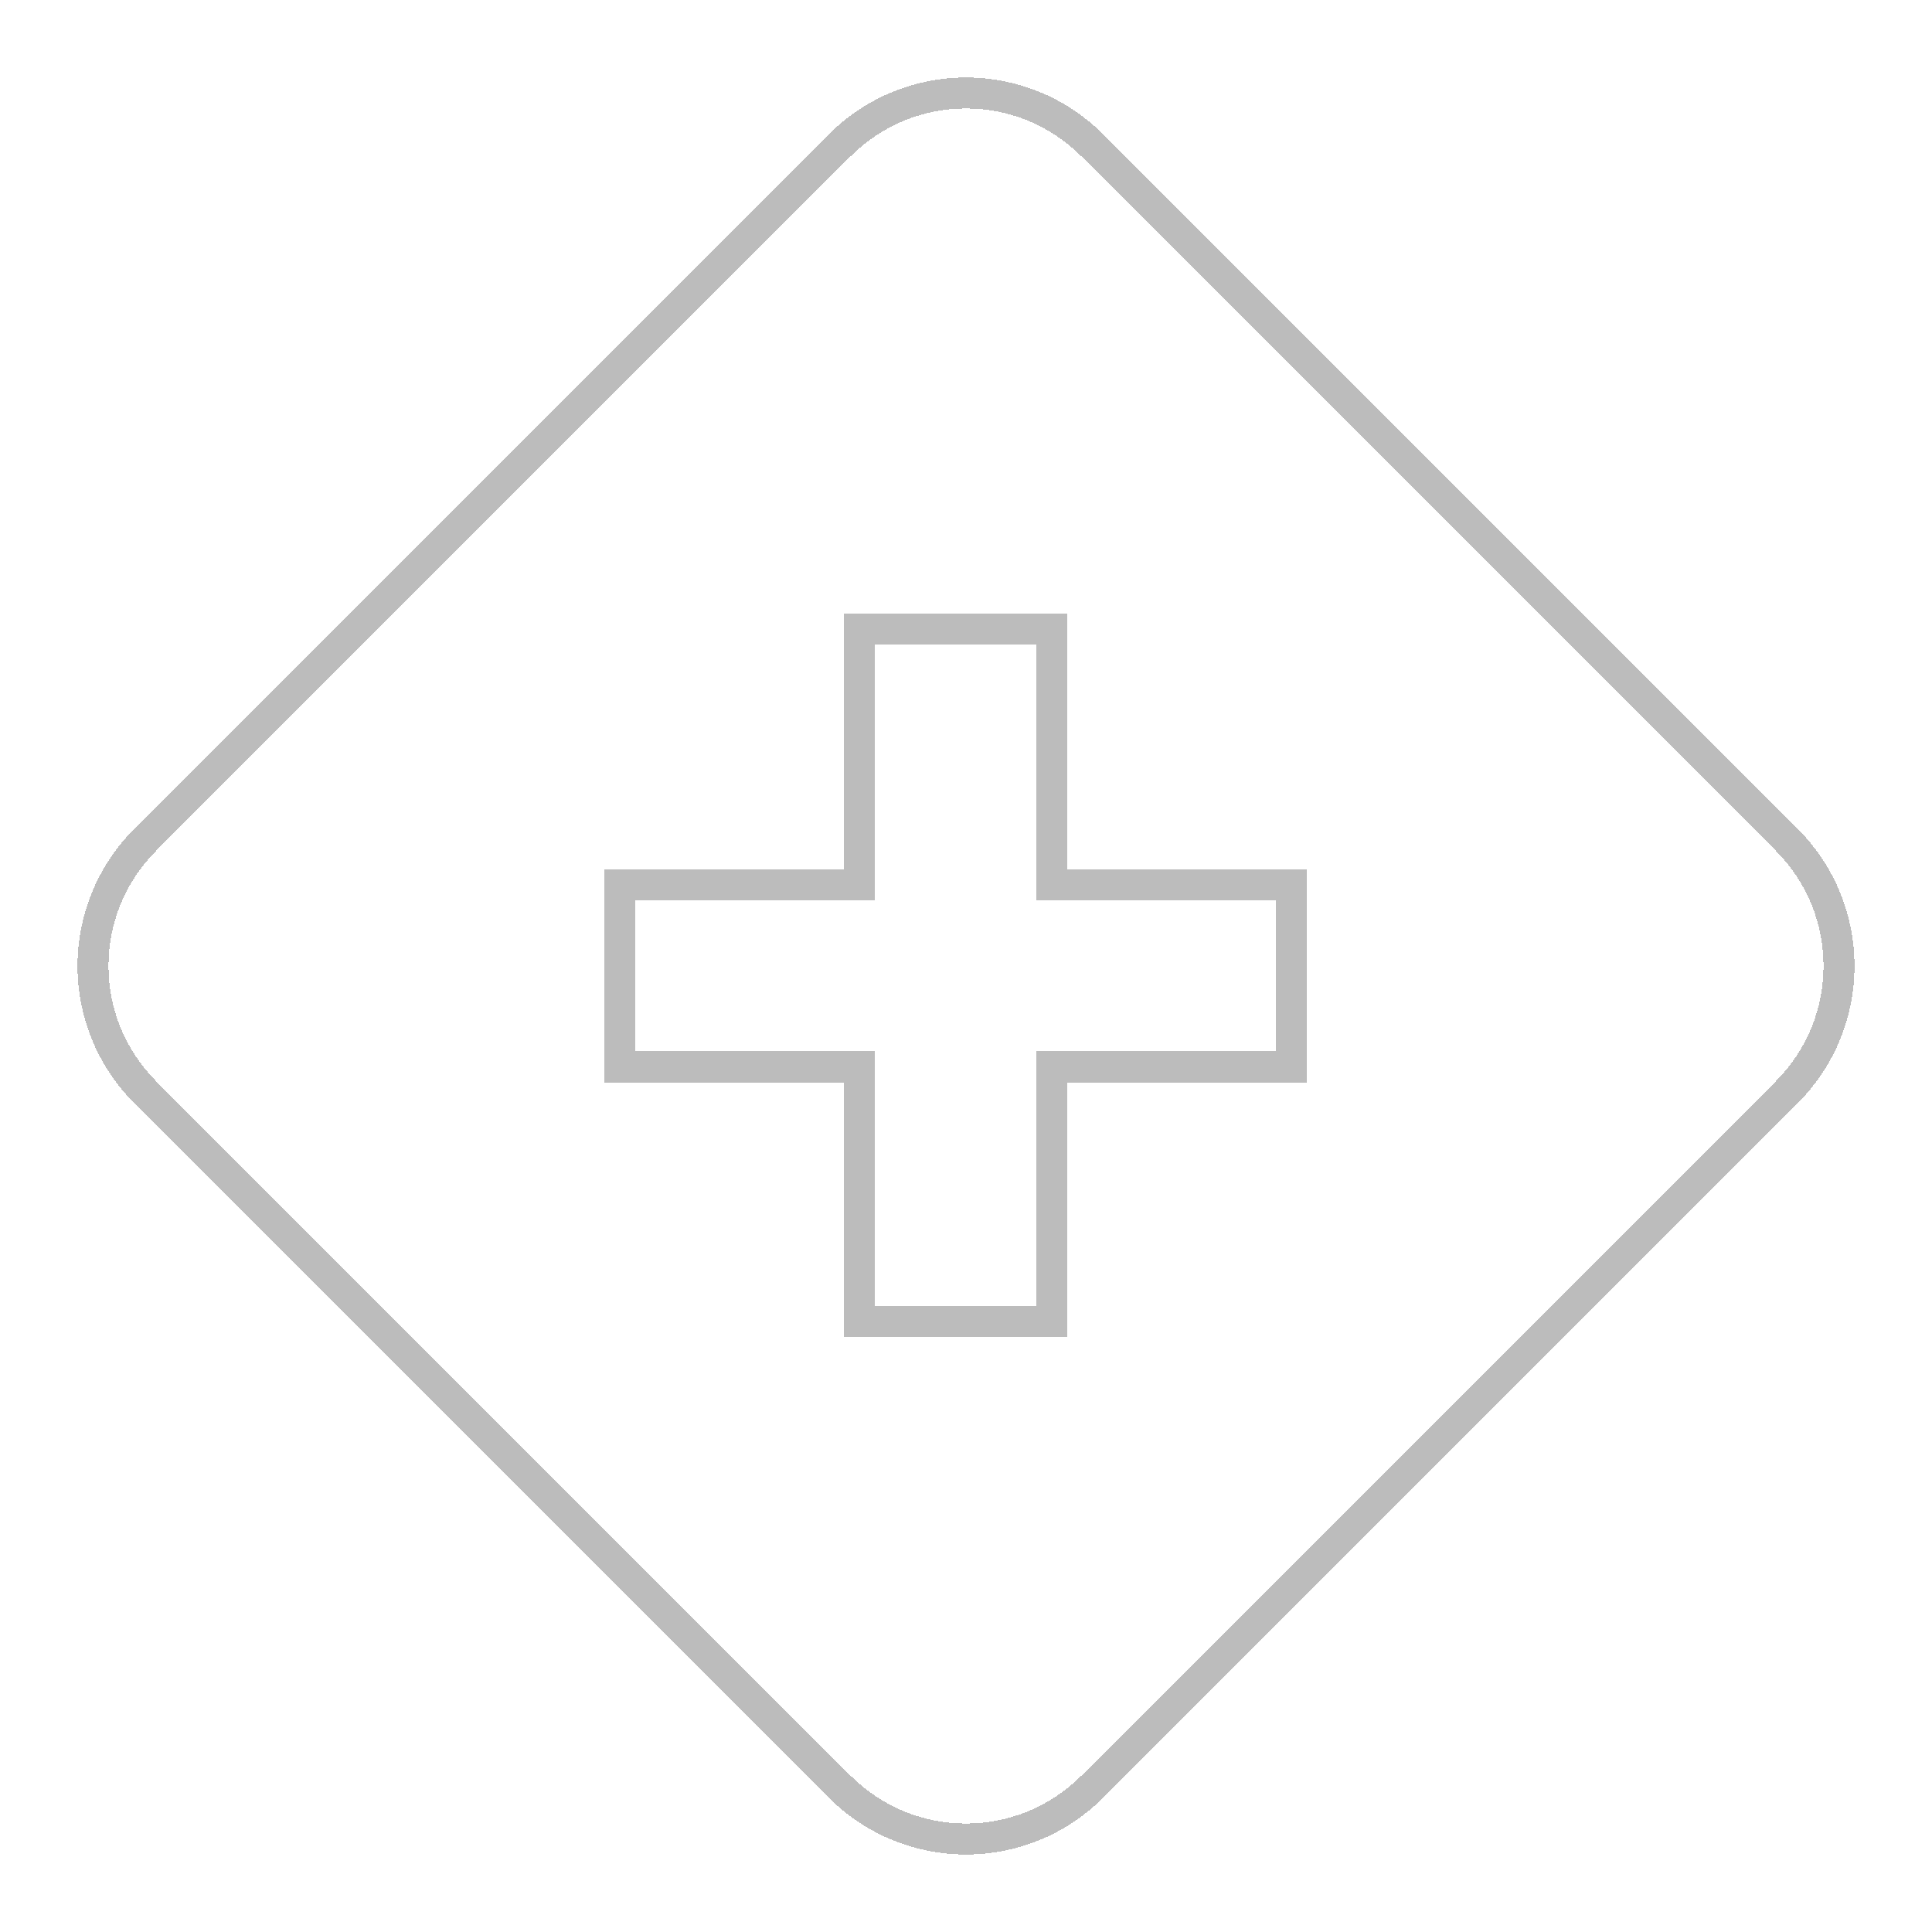 <svg width="187" height="187" viewBox="0 0 187 187" fill="none" xmlns="http://www.w3.org/2000/svg">
<g filter="url(#filter0_d_172_308)">
<path d="M94.812 121.939H95.812V120.939V97.26H117.968H118.968V96.26V80.645V79.645H117.968H95.812V55.889V54.889H94.812H78.207H77.207V55.889V79.645H54.975H53.975V80.645V96.26V97.26H54.975H77.207V120.939V121.939H78.207H94.812ZM8.062 99.72C1.313 92.971 1.313 82.029 8.062 75.28L75.28 8.062C82.029 1.313 92.971 1.313 99.72 8.062L166.938 75.28C173.687 82.029 173.687 92.971 166.938 99.72L99.72 166.938C92.971 173.687 82.029 173.687 75.28 166.938L8.062 99.72Z" stroke="#BCBCBC" stroke-width="3" shape-rendering="crispEdges"/>
</g>
<defs>
<filter id="filter0_d_172_308" x="0" y="0" width="187" height="187" filterUnits="userSpaceOnUse" color-interpolation-filters="sRGB">
<feFlood flood-opacity="0" result="BackgroundImageFix"/>
<feColorMatrix in="SourceAlpha" type="matrix" values="0 0 0 0 0 0 0 0 0 0 0 0 0 0 0 0 0 0 127 0" result="hardAlpha"/>
<feOffset dx="6" dy="6"/>
<feGaussianBlur stdDeviation="4"/>
<feComposite in2="hardAlpha" operator="out"/>
<feColorMatrix type="matrix" values="0 0 0 0 0 0 0 0 0 0 0 0 0 0 0 0 0 0 0.25 0"/>
<feBlend mode="normal" in2="BackgroundImageFix" result="effect1_dropShadow_172_308"/>
<feBlend mode="normal" in="SourceGraphic" in2="effect1_dropShadow_172_308" result="shape"/>
</filter>
</defs>
</svg>

